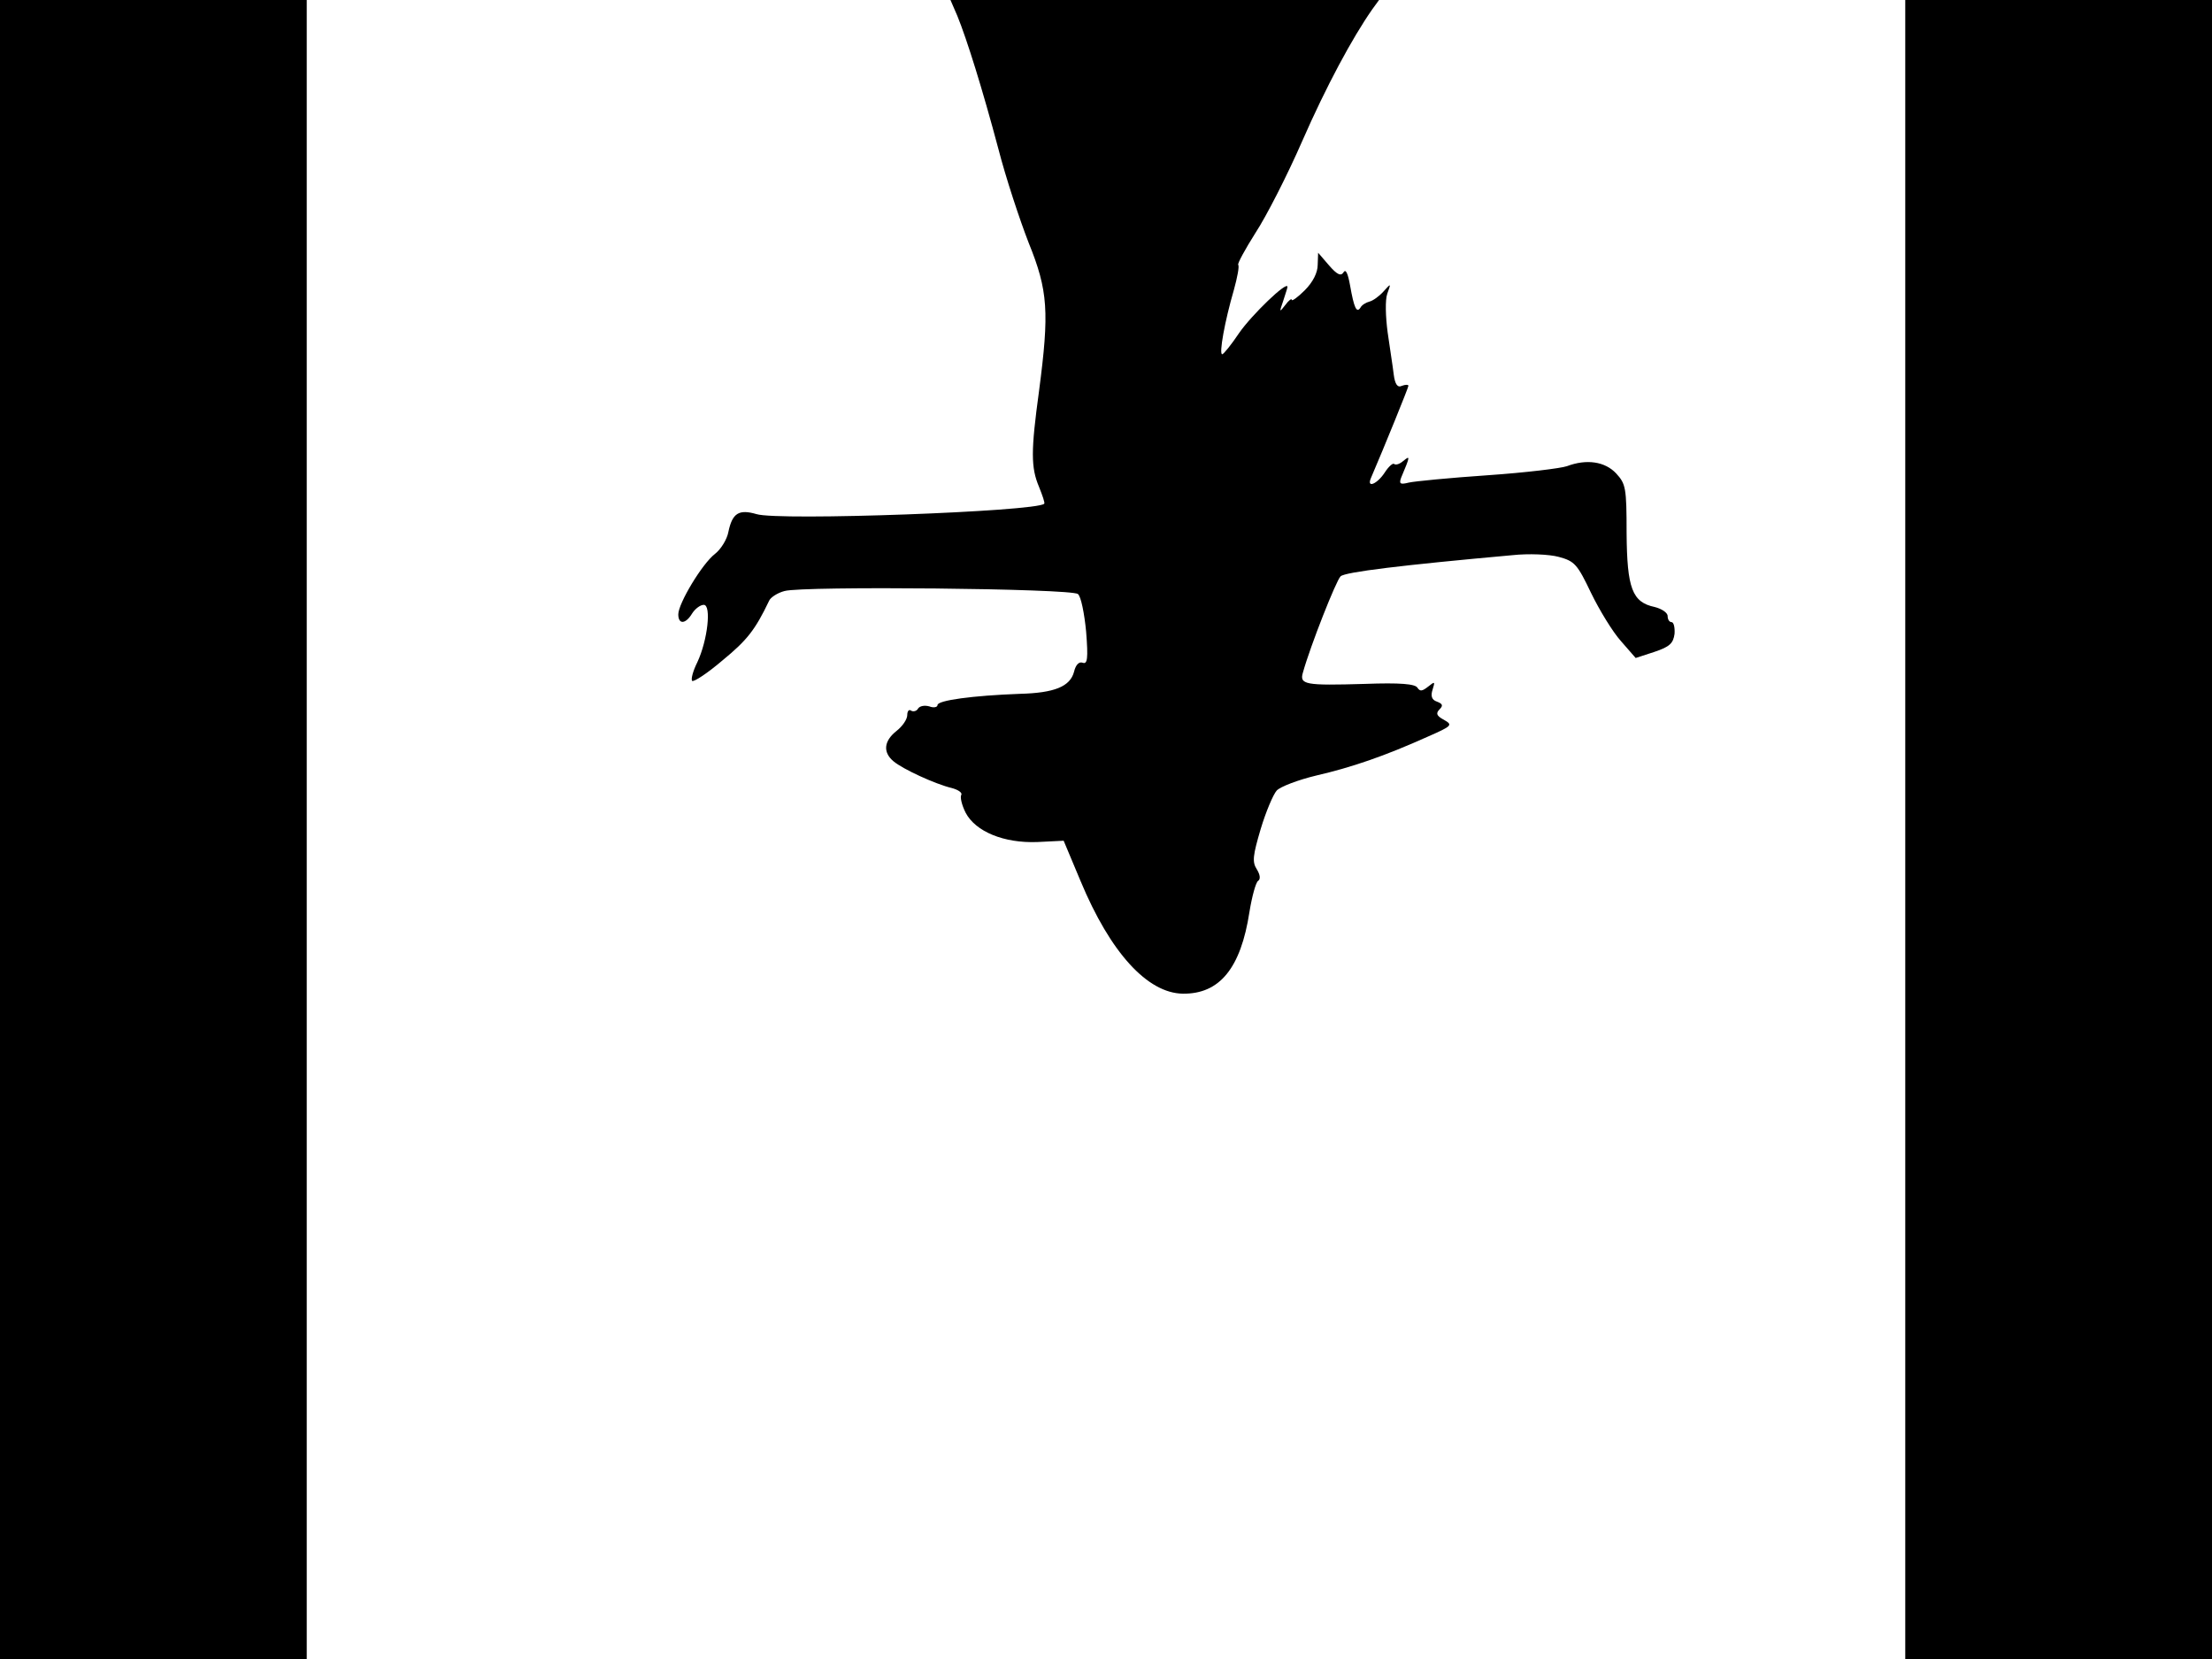 <svg xmlns="http://www.w3.org/2000/svg" width="682.667" height="512" version="1.0" viewBox="0 0 512 384"><path d="M0 192v192h71V0H0zM221.6 3.7c2.2 5.4 5.8 16.9 9.5 30.8 1.7 6.6 4.9 16.3 7 21.7 4.5 11.1 4.8 16 2.4 34.3-1.9 13.9-1.9 17.7 0 22.2.8 2 1.4 3.7 1.2 3.9-1.8 1.8-61.5 4-66.6 2.4-4.1-1.2-5.6-.2-6.5 4.1-.3 1.7-1.7 4-3.1 5.1-3 2.3-8.5 11.5-8.5 14 0 2.4 1.7 2.3 3.2-.2.7-1.1 1.9-2 2.7-2 1.8 0 .9 8.2-1.5 13.3-1 2-1.5 3.9-1.2 4.3.4.3 3.6-1.8 7.1-4.8 5.6-4.6 7.5-7 10.7-13.7.3-.8 2-1.9 3.6-2.3 4.2-1.2 66.4-.6 67.9.7.7.5 1.5 4.5 1.9 8.7.5 6.3.3 7.6-.8 7.2-.8-.3-1.6.4-2 2.1-.9 3.4-4.5 4.9-12.6 5.1-10.8.4-19 1.5-19 2.6 0 .5-.9.7-1.9.3-1.1-.3-2.2-.1-2.6.5-.3.6-1.1.8-1.6.5-.5-.4-.9.1-.9 1 0 1-1.1 2.6-2.5 3.7-2.9 2.3-3.2 4.9-.7 7 2.1 1.8 9.7 5.3 13.5 6.2 1.5.4 2.5 1.1 2.2 1.6s.1 2.3 1 4.1c2.3 4.4 8.9 7.1 16.6 6.8l6.1-.3 3.9 9.3c6.9 16.6 15.5 26 23.7 26.1 8.5.1 13.4-5.9 15.4-18.9.6-3.7 1.5-6.9 2-7.2.6-.4.5-1.4-.3-2.7-1.1-1.7-.9-3.2.9-9.3 1.2-4 2.9-8 3.7-8.9s5-2.5 9.2-3.5c8.2-1.9 15.8-4.5 25.8-9 5.7-2.5 5.8-2.7 3.7-3.9-1.7-.9-1.9-1.5-1-2.4s.7-1.3-.6-1.8c-1.2-.4-1.5-1.3-1-2.8.6-1.9.5-1.9-1-.7-1.4 1.1-1.9 1.2-2.5.3-.5-.9-4-1.2-12.2-.9-13.8.4-15.2.2-14.3-2.7 1.7-6.1 7.7-21.3 8.7-22.2 1-1 14.3-2.6 39.8-4.9 3.7-.4 8.5-.2 10.7.4 3.7 1 4.3 1.7 7.5 8.4 1.9 3.9 5 9 6.9 11.1l3.4 3.9 4.3-1.4c3.6-1.2 4.4-2 4.7-4.2.1-1.5-.2-2.7-.7-2.7s-.9-.6-.9-1.4-1.4-1.7-3-2.1c-5.2-1.1-6.4-4.3-6.5-17.1 0-10.5-.2-11.4-2.4-13.8-2.6-2.8-6.9-3.4-11.4-1.7-1.4.5-9.6 1.5-18.3 2.1-8.8.6-17 1.4-18.3 1.7-2 .5-2.3.3-1.8-1.1 2.2-5.2 2.1-5.2.5-3.9-.8.7-1.7 1-2.1.7-.3-.3-1.3.6-2.2 2-1.7 2.6-4.2 3.7-3.2 1.3 3.1-7.2 8.7-21 8.7-21.4 0-.3-.7-.3-1.5 0-1 .5-1.6-.3-1.9-2.6-.2-1.8-.9-6.1-1.4-9.7-.5-3.7-.6-7.6-.1-9 .9-2.5.9-2.5-.9-.5-1 1.1-2.4 2.1-3.2 2.3s-1.8.8-2.1 1.4c-.9 1.4-1.5 0-2.4-5.1-.5-2.8-1-3.9-1.5-3.1-.6 1-1.5.6-3.4-1.6l-2.5-2.9-.1 2.8c0 1.8-1.1 4-3 5.9-1.6 1.6-3 2.6-3 2.2s-.7.1-1.5 1.2c-1.4 1.8-1.4 1.7-.5-.9.5-1.6 1-3 1-3.3 0-1.5-8.3 6.5-11.2 10.7-1.8 2.7-3.6 4.9-3.9 4.9-.8 0 .6-7.7 2.7-14.9.8-2.9 1.3-5.5 1-5.8-.2-.3 1.6-3.6 4-7.4 2.5-3.8 7.4-13.4 10.8-21.2C307 19.9 313 8.8 317.6 2.2l1.6-2.2H220zM441 192v192h71V0h-71z"/></svg>
